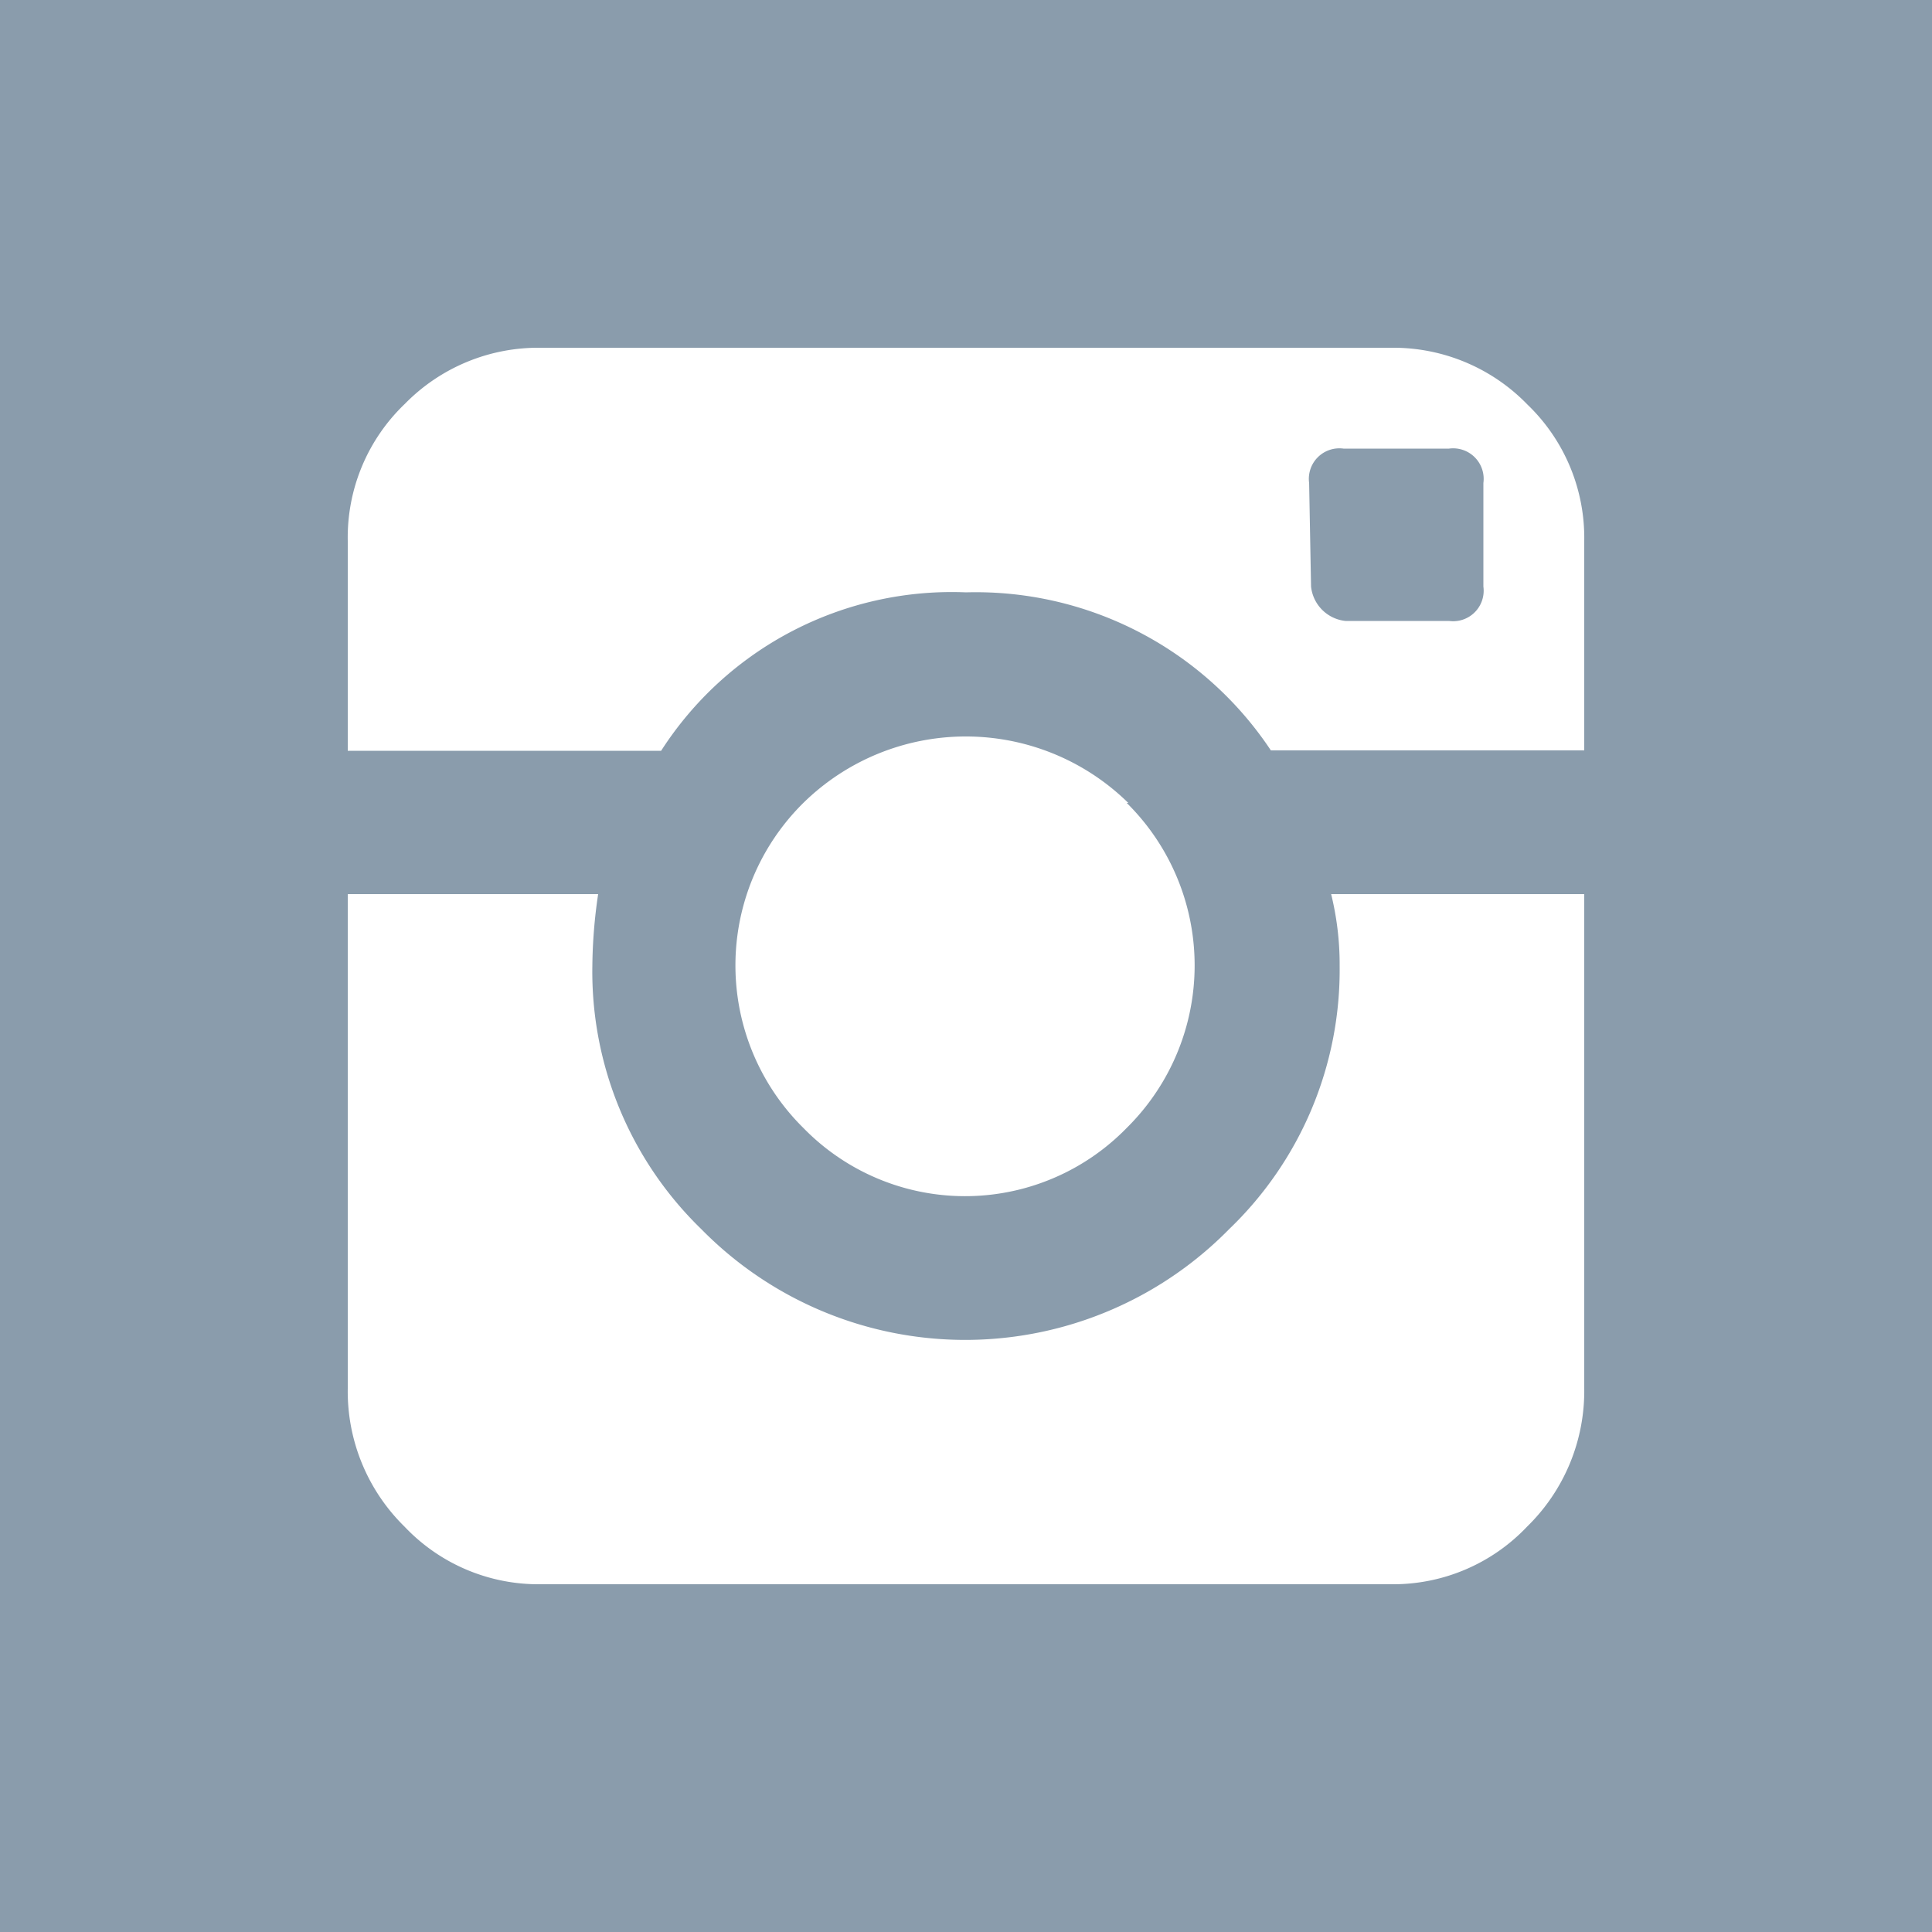 <svg id="Ebene_1" data-name="Ebene 1" xmlns="http://www.w3.org/2000/svg" xmlns:xlink="http://www.w3.org/1999/xlink" viewBox="0 0 50 50"><defs><style>.cls-1{fill:none;}.cls-2{fill:#8a9cac;}.cls-3{clip-path:url(#clip-path);}.cls-4{fill:#fff;}</style><clipPath id="clip-path"><rect class="cls-1" width="50" height="50"/></clipPath></defs><title>Instagram</title><rect class="cls-2" width="50" height="50"/><g class="cls-3"><path class="cls-4" d="M29.2,20.78a6,6,0,0,0-8.41,0,5.91,5.91,0,0,0,0,8.41,5.84,5.84,0,0,0,8.37,0,5.91,5.91,0,0,0,0-8.41m4.72-8.28a.79.79,0,0,1,.89-.89H37.5a.79.79,0,0,1,.89.89v2.68a.79.79,0,0,1-.89.89H34.82a1,1,0,0,1-.89-.89ZM14,9a4.83,4.83,0,0,0-3.52,1.45A4.78,4.78,0,0,0,9,14v5.43h8.11A8.94,8.94,0,0,1,25,15.33a9.17,9.17,0,0,1,7.89,4.09H41V14a4.78,4.78,0,0,0-1.47-3.53A4.83,4.83,0,0,0,36,9ZM36,41a4.77,4.77,0,0,0,3.52-1.49A4.9,4.9,0,0,0,41,35.94V23.14H34.45A7.63,7.63,0,0,1,34.67,25a9.3,9.3,0,0,1-2.86,6.81,9.57,9.57,0,0,1-13.66,0A9.28,9.28,0,0,1,15.33,25a13.32,13.32,0,0,1,.15-1.86H9v12.8a4.9,4.9,0,0,0,1.47,3.57A4.77,4.77,0,0,0,14,41Z"/></g></svg>
